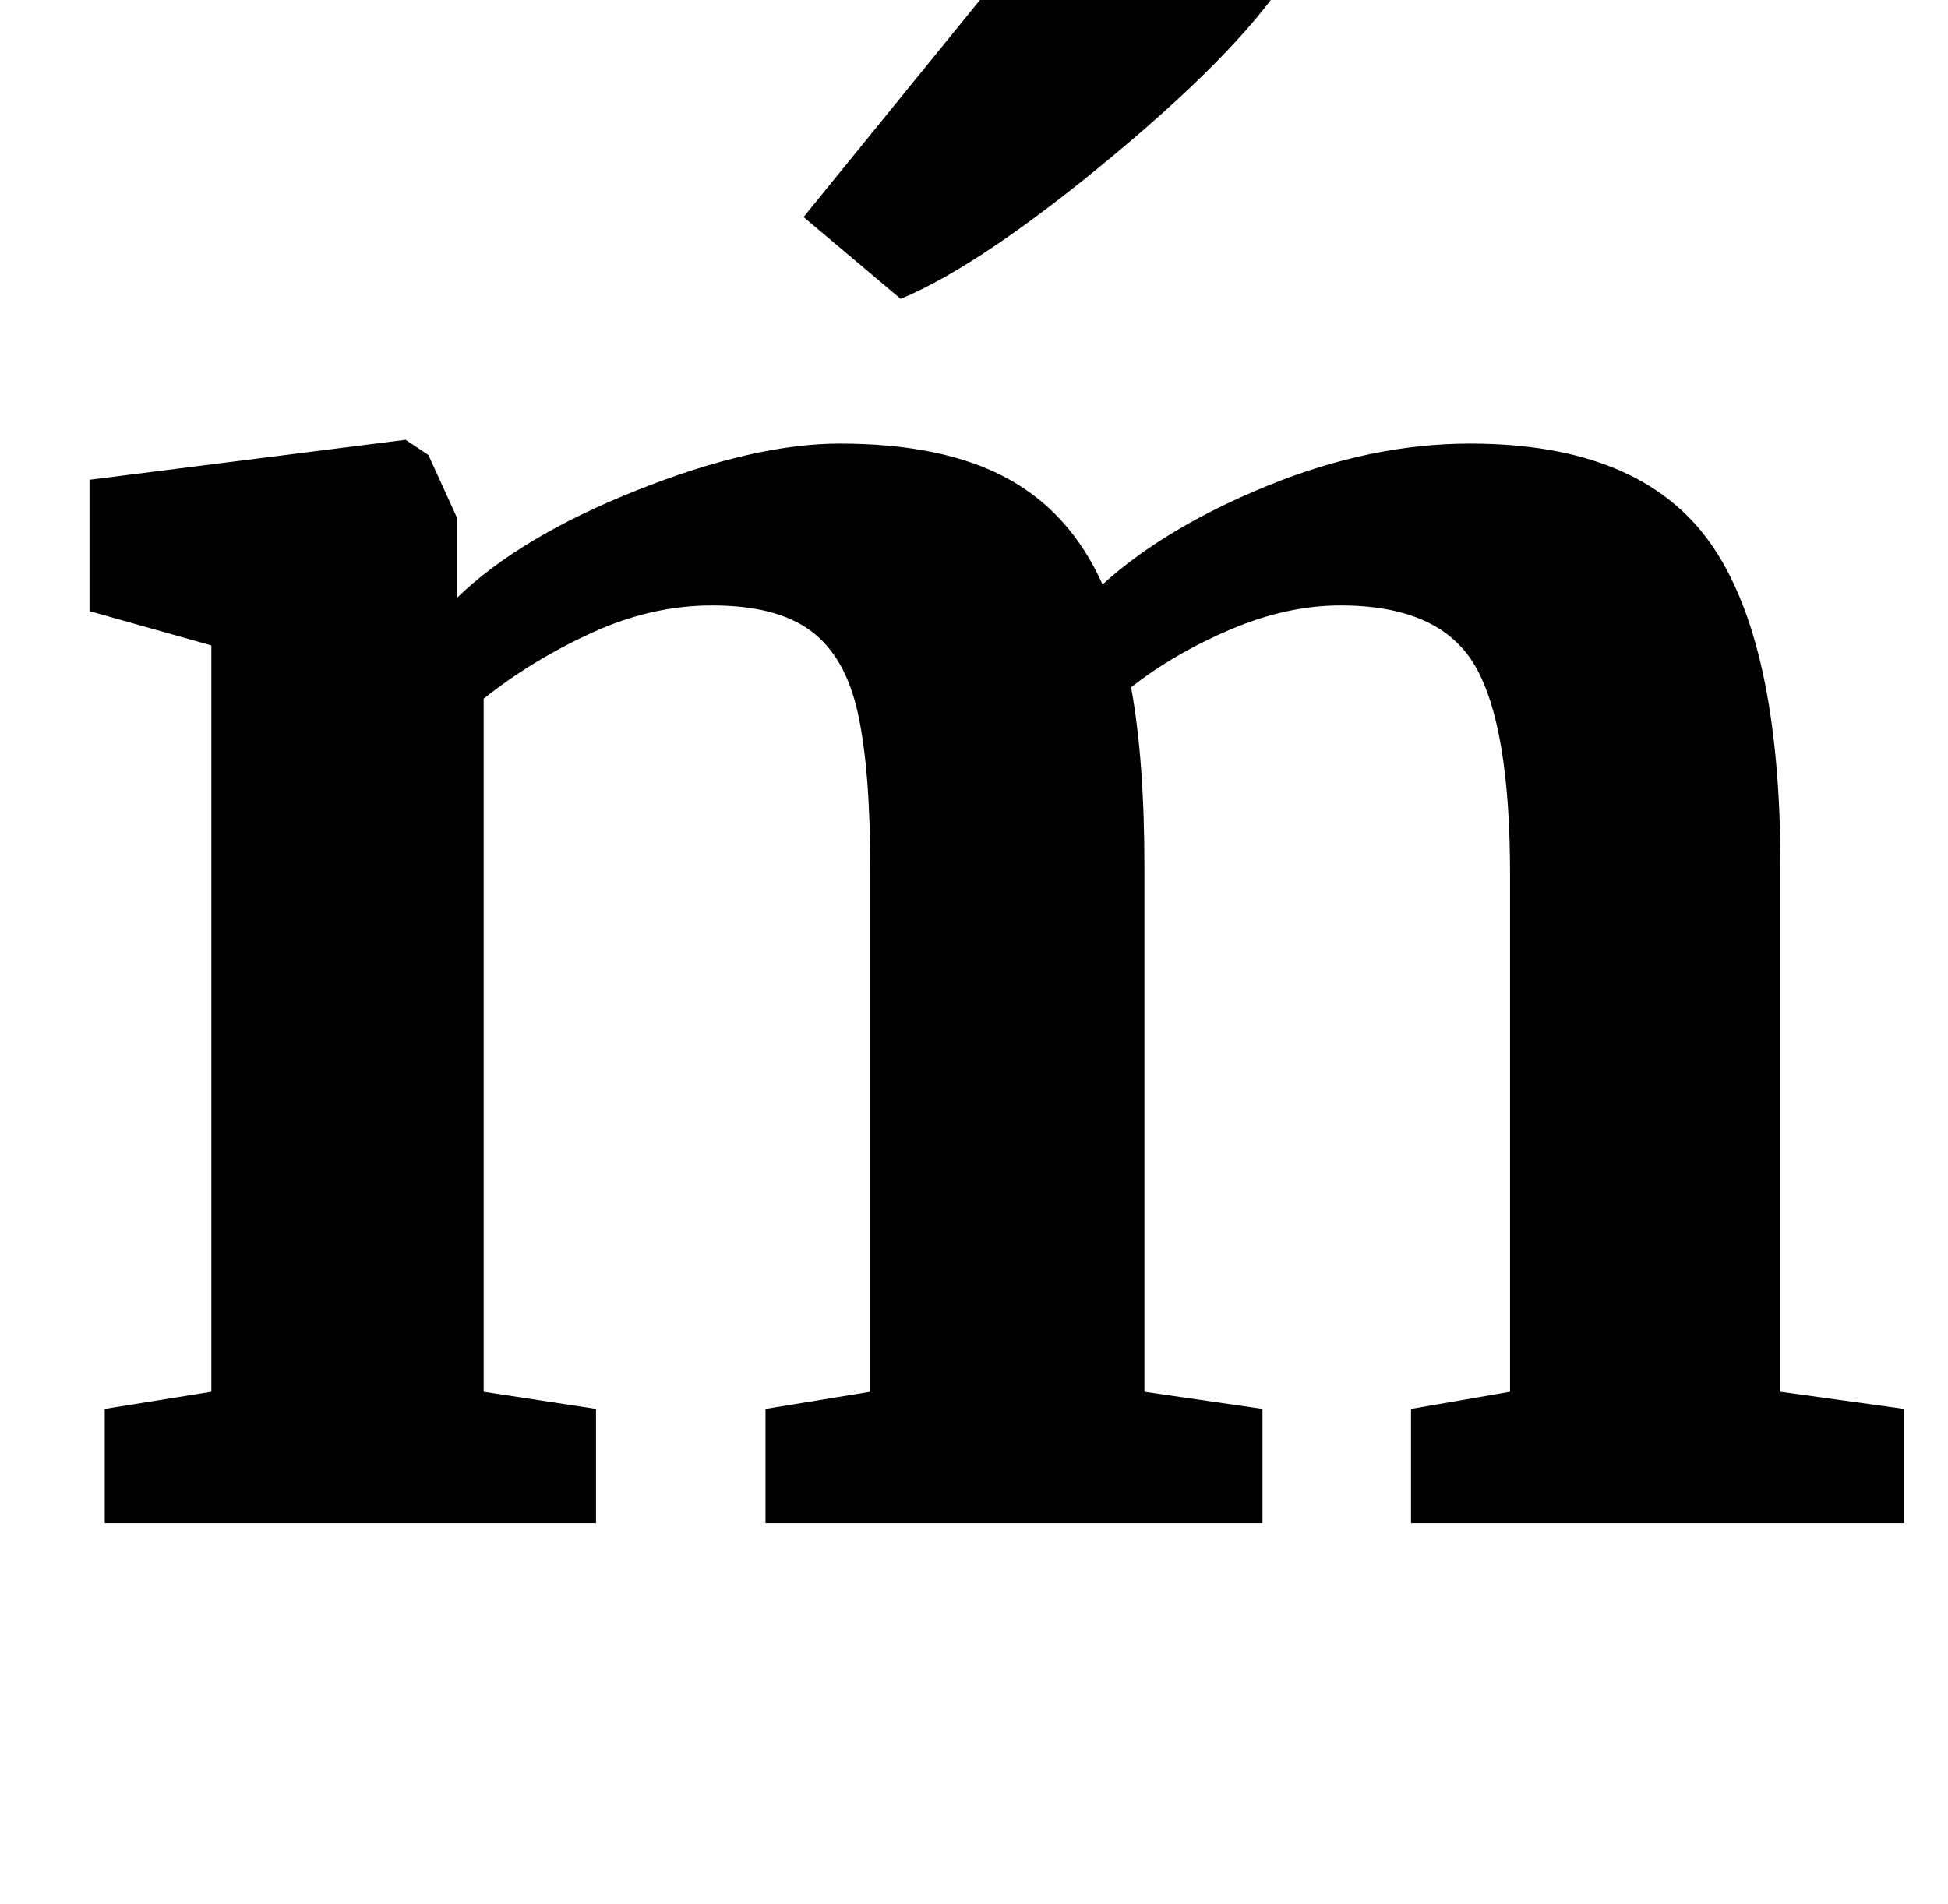 <?xml version="1.0" standalone="no"?>
<!DOCTYPE svg PUBLIC "-//W3C//DTD SVG 1.1//EN" "http://www.w3.org/Graphics/SVG/1.1/DTD/svg11.dtd" >
<svg xmlns="http://www.w3.org/2000/svg" xmlns:xlink="http://www.w3.org/1999/xlink" version="1.1" viewBox="-10 0 1023 1000">
  <g transform="matrix(1 0 0 -1 0 800)">
   <path fill="currentColor"
d="M45 60l56 9v392l-64 18v69l166 21l12 -8l15 -33v-42q33 32 94.5 56.5t106.5 24.5q54 0 87.5 -18t50.5 -56q33 30 87 52t106 22q89 0 126 -52t37 -170v-276l65 -9v-60h-259v60l52 9v272q0 78 -18.5 109.5t-70.5 31.5q-28 0 -57.5 -12.5t-52.5 -30.5q7 -38 7 -95v-275
l62 -9v-60h-261v60l55 9v275q0 52 -6.5 81.5t-24.5 43t-52 13.5q-32 0 -63.5 -14.5t-56.5 -34.5v-364l59 -9v-60h-258v60zM412 686l169 208l88 -77q-24 -40 -93.5 -98t-112.5 -76z" />
  </g>

</svg>
